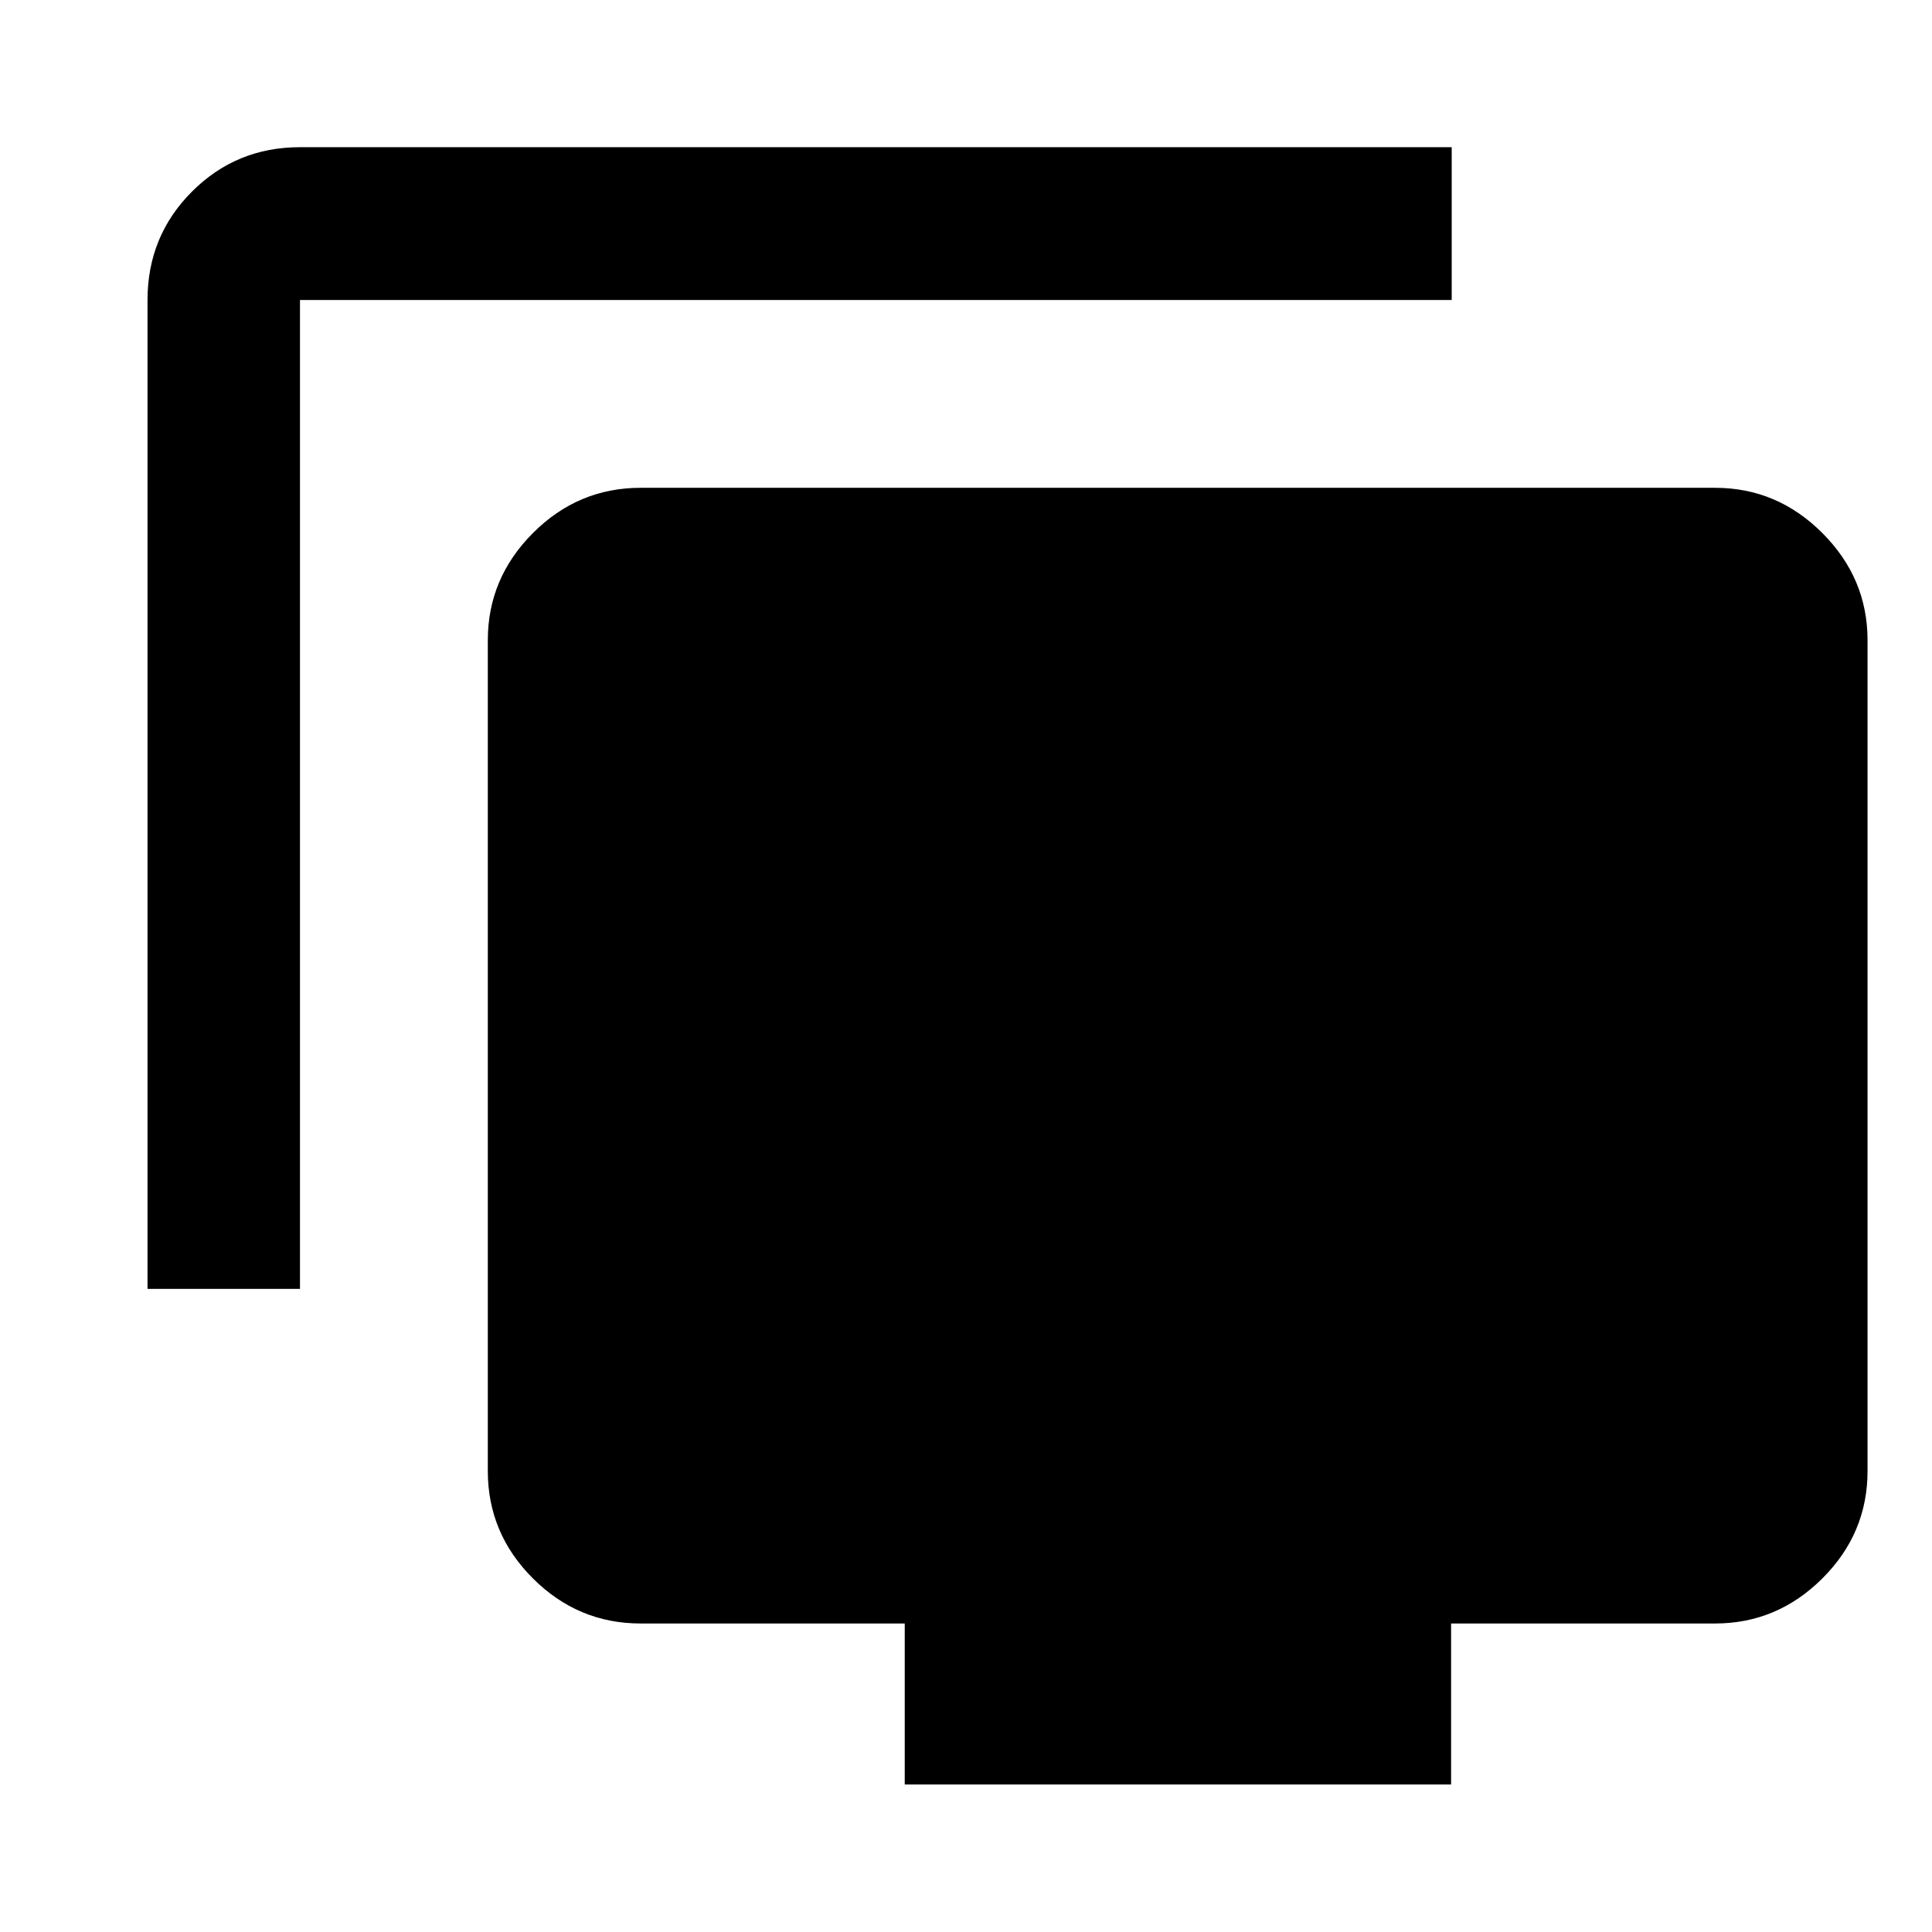 <svg xmlns="http://www.w3.org/2000/svg" height="40" viewBox="0 -960 960 960" width="40"><path d="M73.3-319.57v-491.37q0-31.73 22.05-53.82 22.05-22.1 53.71-22.1h572.28v75.92H149.06v491.37H73.3ZM449.56-73.3v-80H318.3q-31.05 0-53.48-22.38-22.43-22.38-22.43-53.38v-412.8q0-30.82 22.43-53.28 22.43-22.47 53.48-22.47h533.92q30.82 0 53.29 22.47 22.46 22.46 22.46 53.28v412.8q0 31-22.46 53.38-22.47 22.38-53.29 22.38H721.04v80H449.56Z"/></svg>